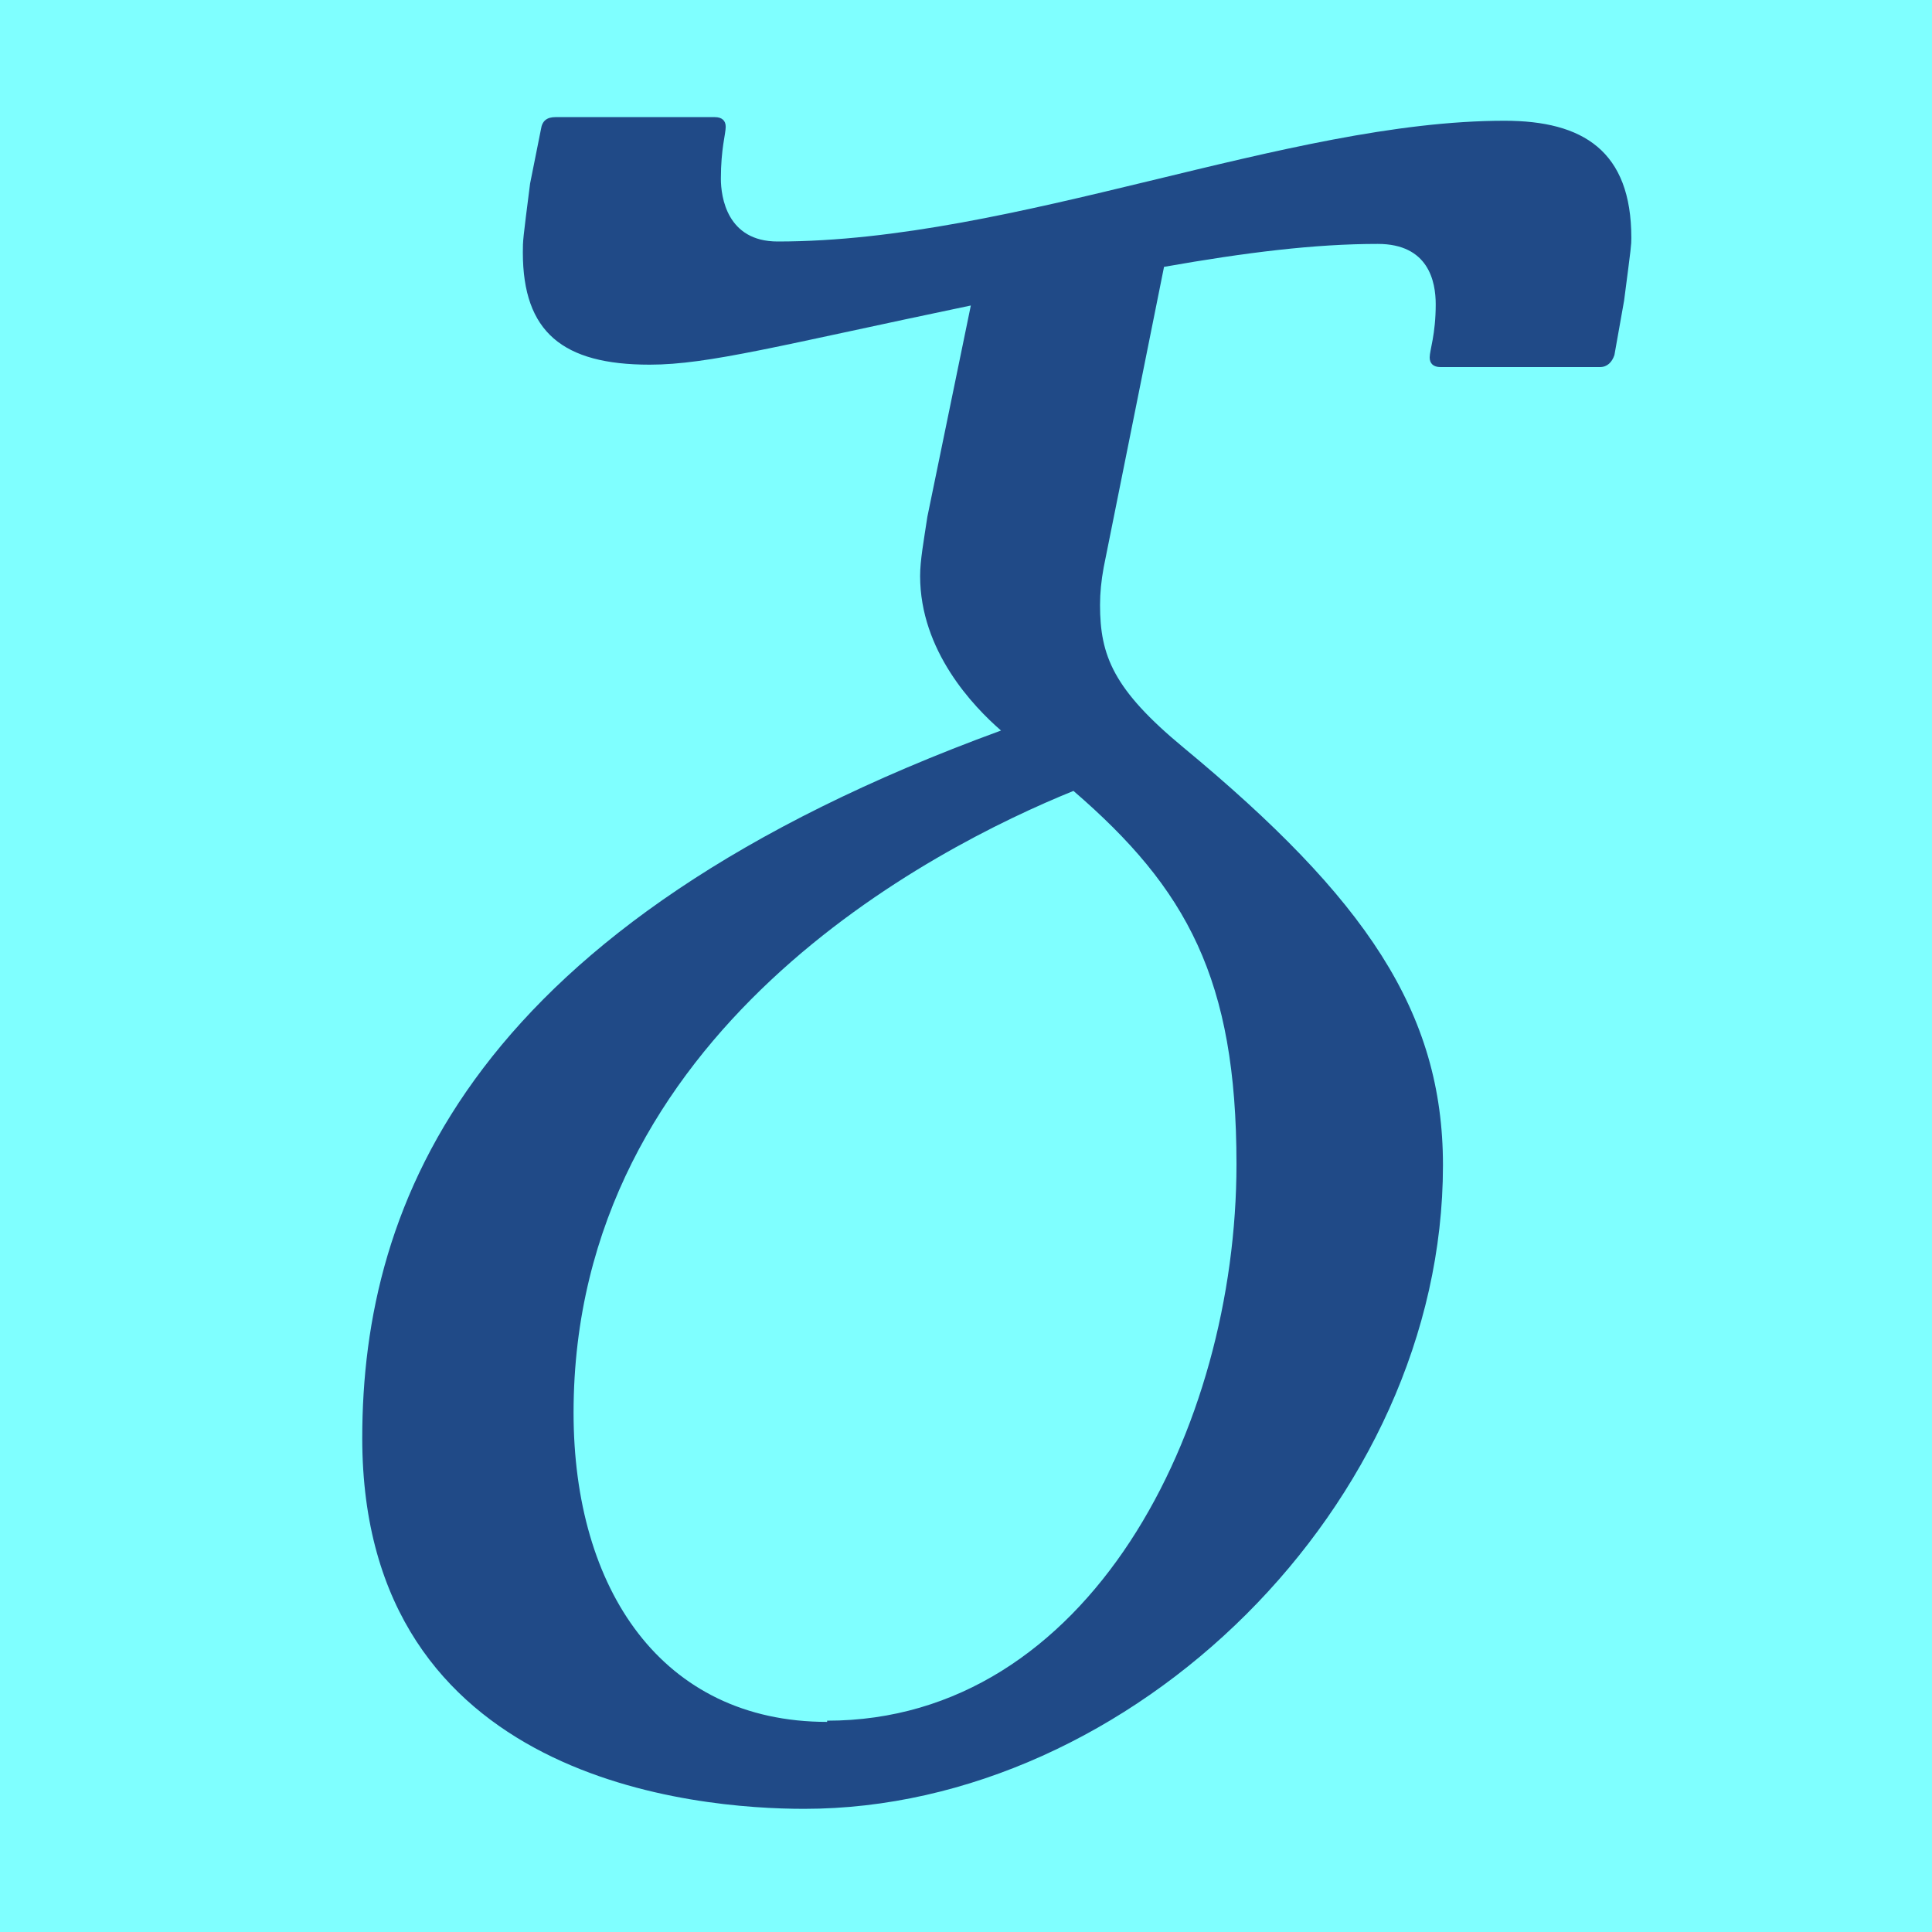 <svg height="16" viewBox="0 0 16 16" width="16" xmlns="http://www.w3.org/2000/svg"><path d="m0 0h16v16h-16z" fill="#7fffff"/><path d="m6.44 2c1.97 0 4.22-1 6.02-1 .65 0 1.05.25 1.05.97 0 .06 0 .06-.06.52l-.08.45c-.02.06-.06.1-.12.1h-1.32c-.06 0-.09-.03-.09-.08 0-.06.05-.19.05-.44 0-.19-.06-.5-.48-.5-.52 0-1.09.07-1.77.19l-.5 2.49c-.02.11-.03.21-.03.31 0 .42.11.7.69 1.18 1.51 1.25 2.15 2.19 2.15 3.46 0 2.81-2.58 5.33-5.29 5.33-.88 0-3.66-.22-3.66-3.07 0-1.96.91-4.26 5.29-5.86-.23-.2-.67-.66-.67-1.28 0-.13.03-.29.06-.49l.36-1.75c-1.58.33-2.17.49-2.66.49-.72 0-1.05-.27-1.05-.93 0-.1 0-.1.06-.57l.09-.45c.01-.07.05-.1.12-.1h1.32c.06 0 .09.03.09.08 0 .06-.04.18-.04.43 0 .15.05.52.47.52zm.41 12.25c2.17 0 3.39-2.42 3.39-4.61 0-1.53-.41-2.28-1.35-3.09-1.16.47-4.14 1.99-4.14 5.15 0 1.46.73 2.56 2.1 2.56z" fill="#204a87"/></svg>